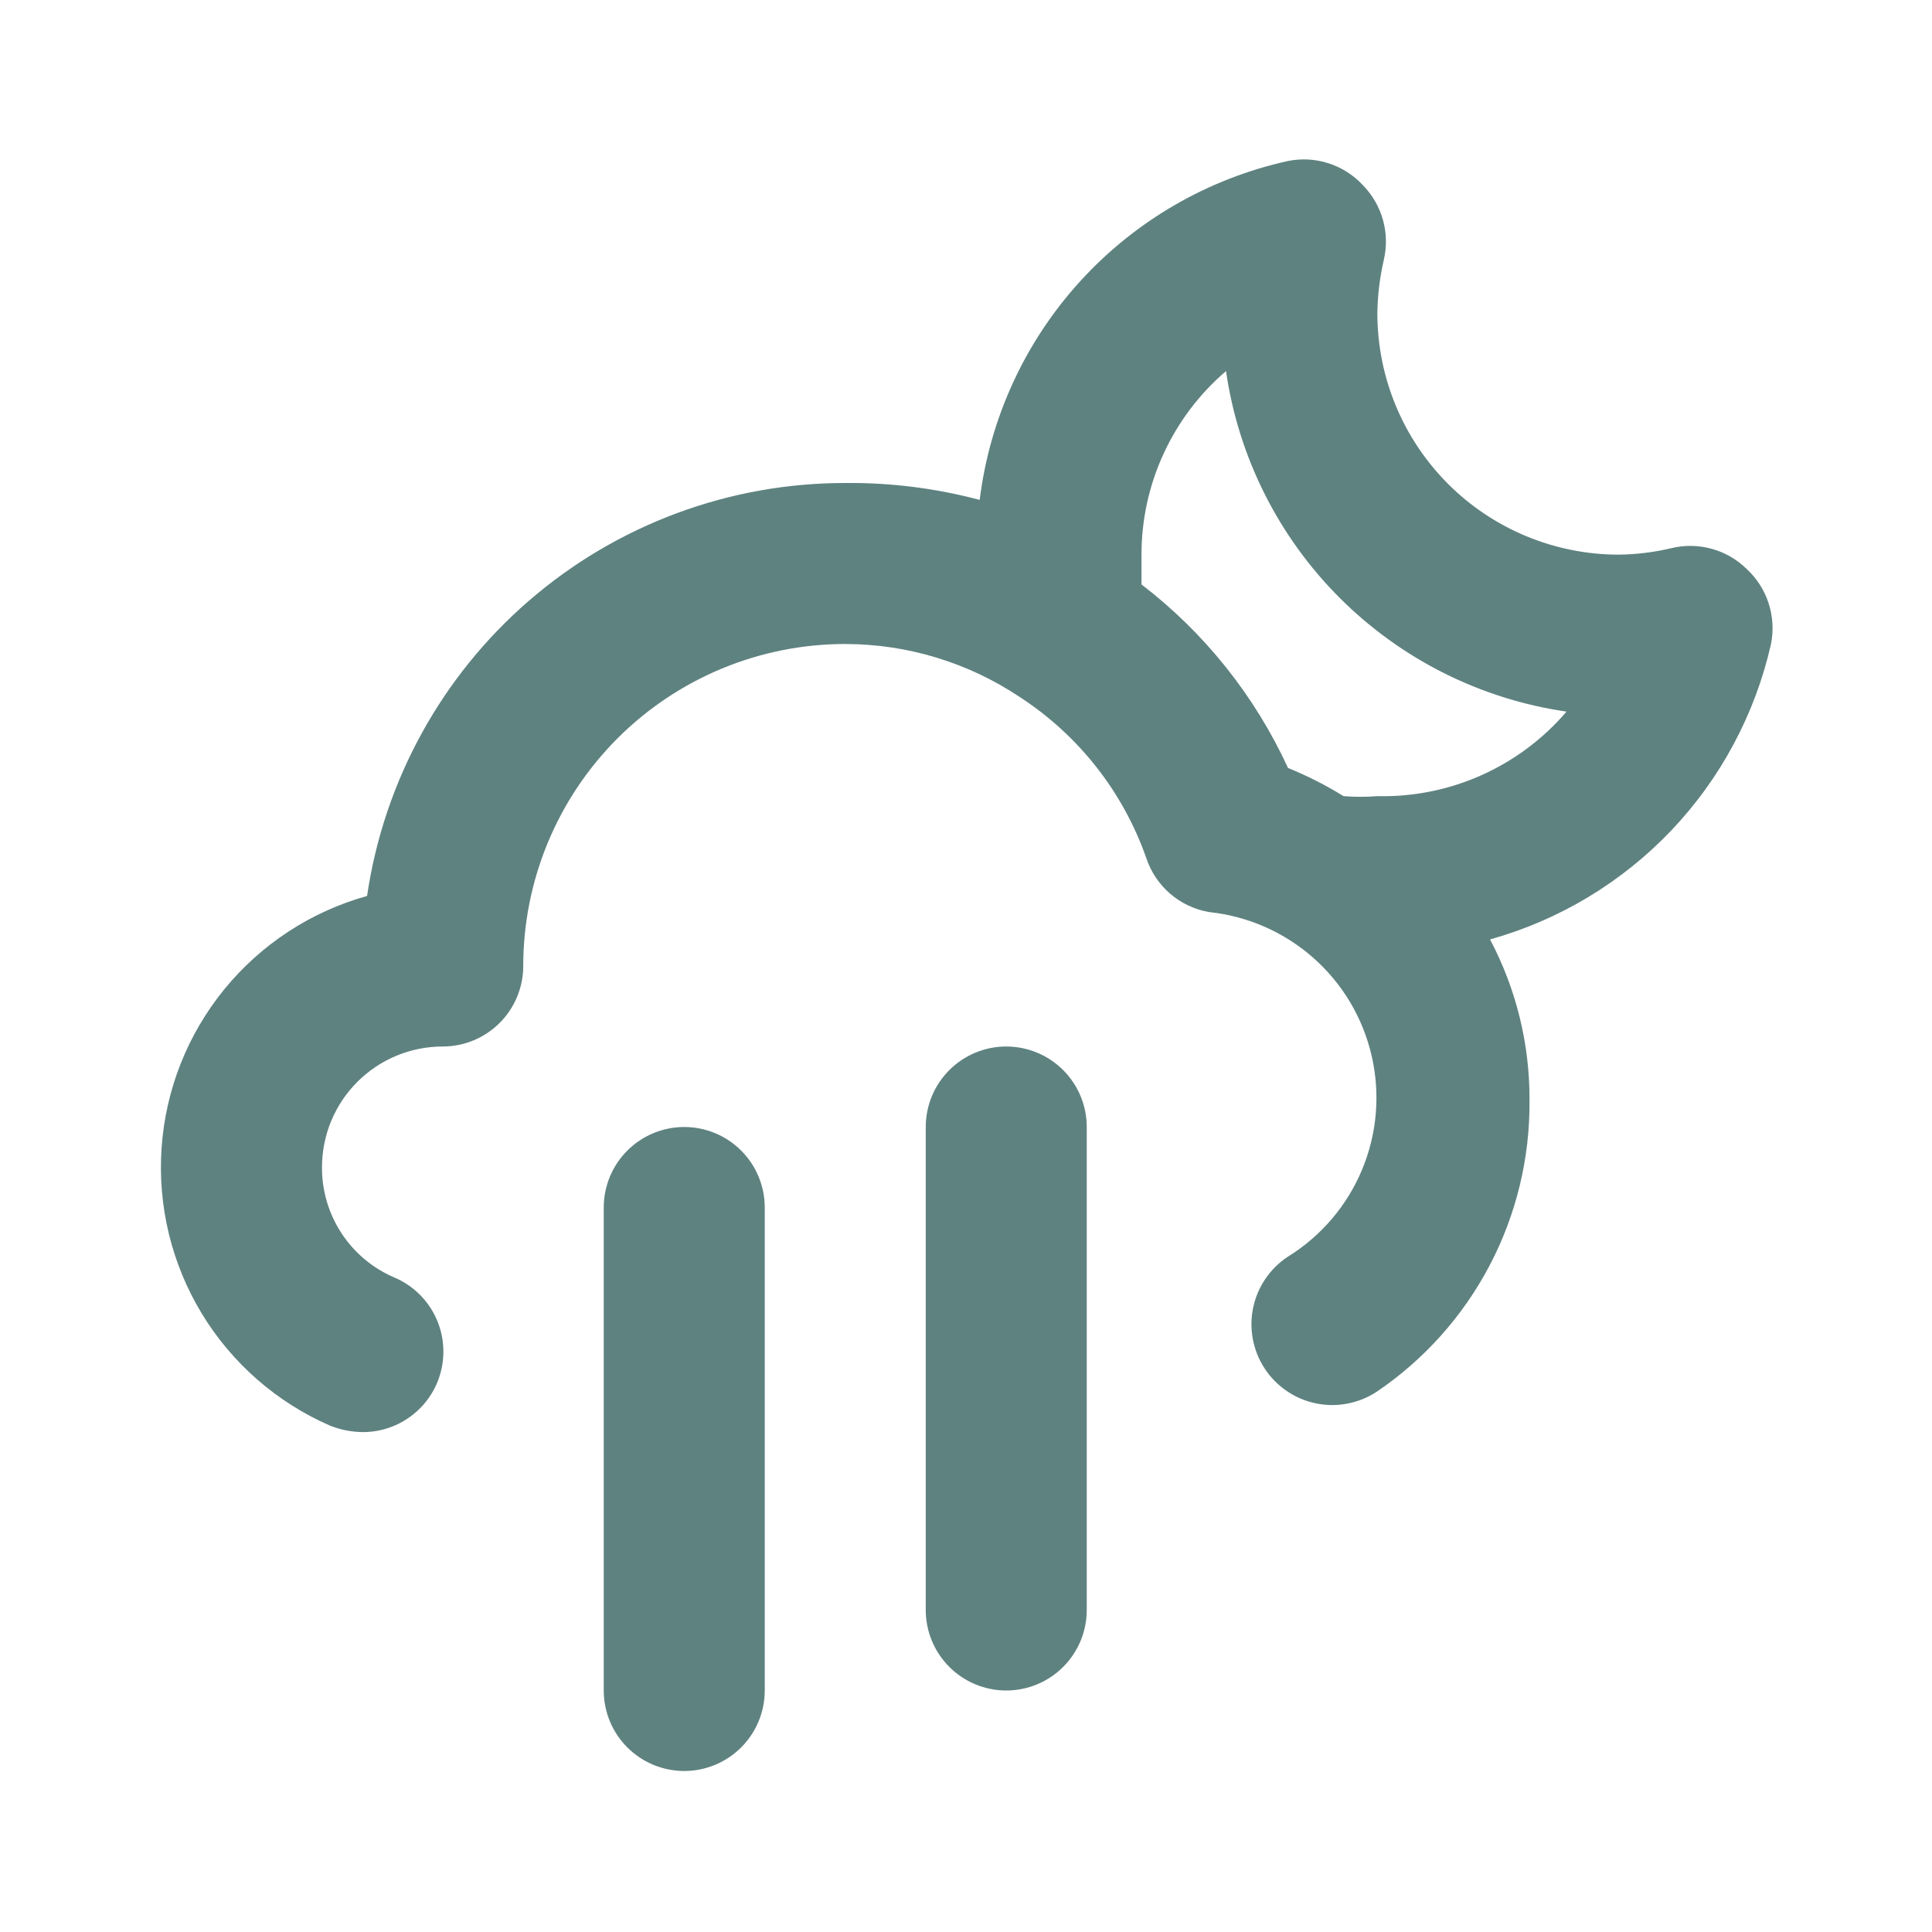 <svg width="48" height="48" viewBox="0 0 48 48" fill="none" xmlns="http://www.w3.org/2000/svg">
<path d="M17 28C16.469 28 15.961 28.211 15.586 28.586C15.21 28.961 15 29.47 15 30V42C15 42.53 15.21 43.039 15.586 43.414C15.961 43.789 16.469 44 17 44C17.53 44 18.039 43.789 18.414 43.414C18.789 43.039 19 42.53 19 42V30C19 29.47 18.789 28.961 18.414 28.586C18.039 28.211 17.53 28 17 28ZM25 26C24.469 26 23.961 26.211 23.586 26.586C23.21 26.961 23 27.47 23 28V40C23 40.53 23.21 41.039 23.586 41.414C23.961 41.789 24.469 42 25 42C25.53 42 26.039 41.789 26.414 41.414C26.789 41.039 27 40.53 27 40V28C27 27.47 26.789 26.961 26.414 26.586C26.039 26.211 25.53 26 25 26ZM43.4 14.14C43.157 13.9 42.856 13.726 42.528 13.635C42.198 13.544 41.852 13.539 41.52 13.62C41.094 13.721 40.658 13.774 40.22 13.78C38.629 13.78 37.102 13.148 35.977 12.023C34.852 10.897 34.22 9.371 34.22 7.78C34.226 7.336 34.28 6.893 34.38 6.46C34.457 6.131 34.45 5.788 34.359 5.463C34.268 5.138 34.096 4.841 33.86 4.6C33.627 4.349 33.334 4.162 33.008 4.057C32.682 3.952 32.335 3.932 32 4C30.009 4.439 28.204 5.485 26.832 6.993C25.46 8.501 24.59 10.397 24.34 12.42C23.25 12.13 22.127 11.989 21 12C18.117 11.998 15.331 13.034 13.149 14.918C10.968 16.802 9.538 19.408 9.12 22.26C7.727 22.648 6.489 23.457 5.574 24.577C4.66 25.697 4.115 27.073 4.015 28.515C3.914 29.957 4.262 31.395 5.011 32.632C5.761 33.868 6.875 34.842 8.2 35.42C8.455 35.521 8.726 35.575 9 35.58C9.462 35.584 9.912 35.427 10.271 35.137C10.632 34.847 10.88 34.441 10.974 33.988C11.068 33.535 11.003 33.064 10.789 32.654C10.575 32.244 10.225 31.921 9.8 31.74C9.263 31.511 8.806 31.129 8.486 30.642C8.166 30.154 7.996 29.583 8 29C8 28.204 8.316 27.441 8.878 26.879C9.441 26.316 10.204 26 11 26C11.53 26 12.039 25.789 12.414 25.414C12.789 25.039 13 24.53 13 24C13 21.878 13.843 19.843 15.343 18.343C16.843 16.843 18.878 16 21 16C22.545 16.002 24.055 16.461 25.34 17.32C26.8 18.27 27.904 19.676 28.48 21.32C28.594 21.664 28.8 21.97 29.074 22.206C29.349 22.442 29.683 22.599 30.04 22.66C31.002 22.761 31.91 23.16 32.634 23.802C33.359 24.443 33.864 25.296 34.08 26.239C34.296 27.183 34.212 28.17 33.839 29.063C33.466 29.956 32.823 30.71 32 31.22C31.779 31.364 31.589 31.551 31.441 31.769C31.292 31.987 31.188 32.232 31.134 32.49C31.08 32.748 31.078 33.014 31.127 33.273C31.176 33.532 31.275 33.779 31.42 34C31.564 34.221 31.751 34.411 31.969 34.559C32.187 34.708 32.431 34.812 32.69 34.866C32.948 34.92 33.214 34.922 33.473 34.873C33.732 34.824 33.979 34.724 34.2 34.58C35.382 33.781 36.347 32.701 37.01 31.438C37.673 30.175 38.013 28.767 38 27.34C38.008 25.946 37.671 24.572 37.02 23.34C38.737 22.86 40.293 21.925 41.522 20.633C42.751 19.34 43.607 17.739 44 16C44.067 15.665 44.047 15.317 43.942 14.992C43.837 14.666 43.651 14.373 43.4 14.14ZM34.22 19.78C33.94 19.802 33.659 19.802 33.38 19.78C32.94 19.508 32.479 19.274 32 19.08C31.176 17.286 29.926 15.721 28.36 14.52C28.36 14.28 28.36 14.02 28.36 13.78C28.36 12.913 28.547 12.057 28.91 11.27C29.272 10.483 29.801 9.783 30.46 9.22C30.769 11.354 31.76 13.33 33.285 14.855C34.81 16.379 36.786 17.37 38.92 17.68C38.341 18.357 37.619 18.896 36.806 19.26C35.993 19.623 35.11 19.801 34.22 19.78Z" fill="#5E8280"/>
</svg>
